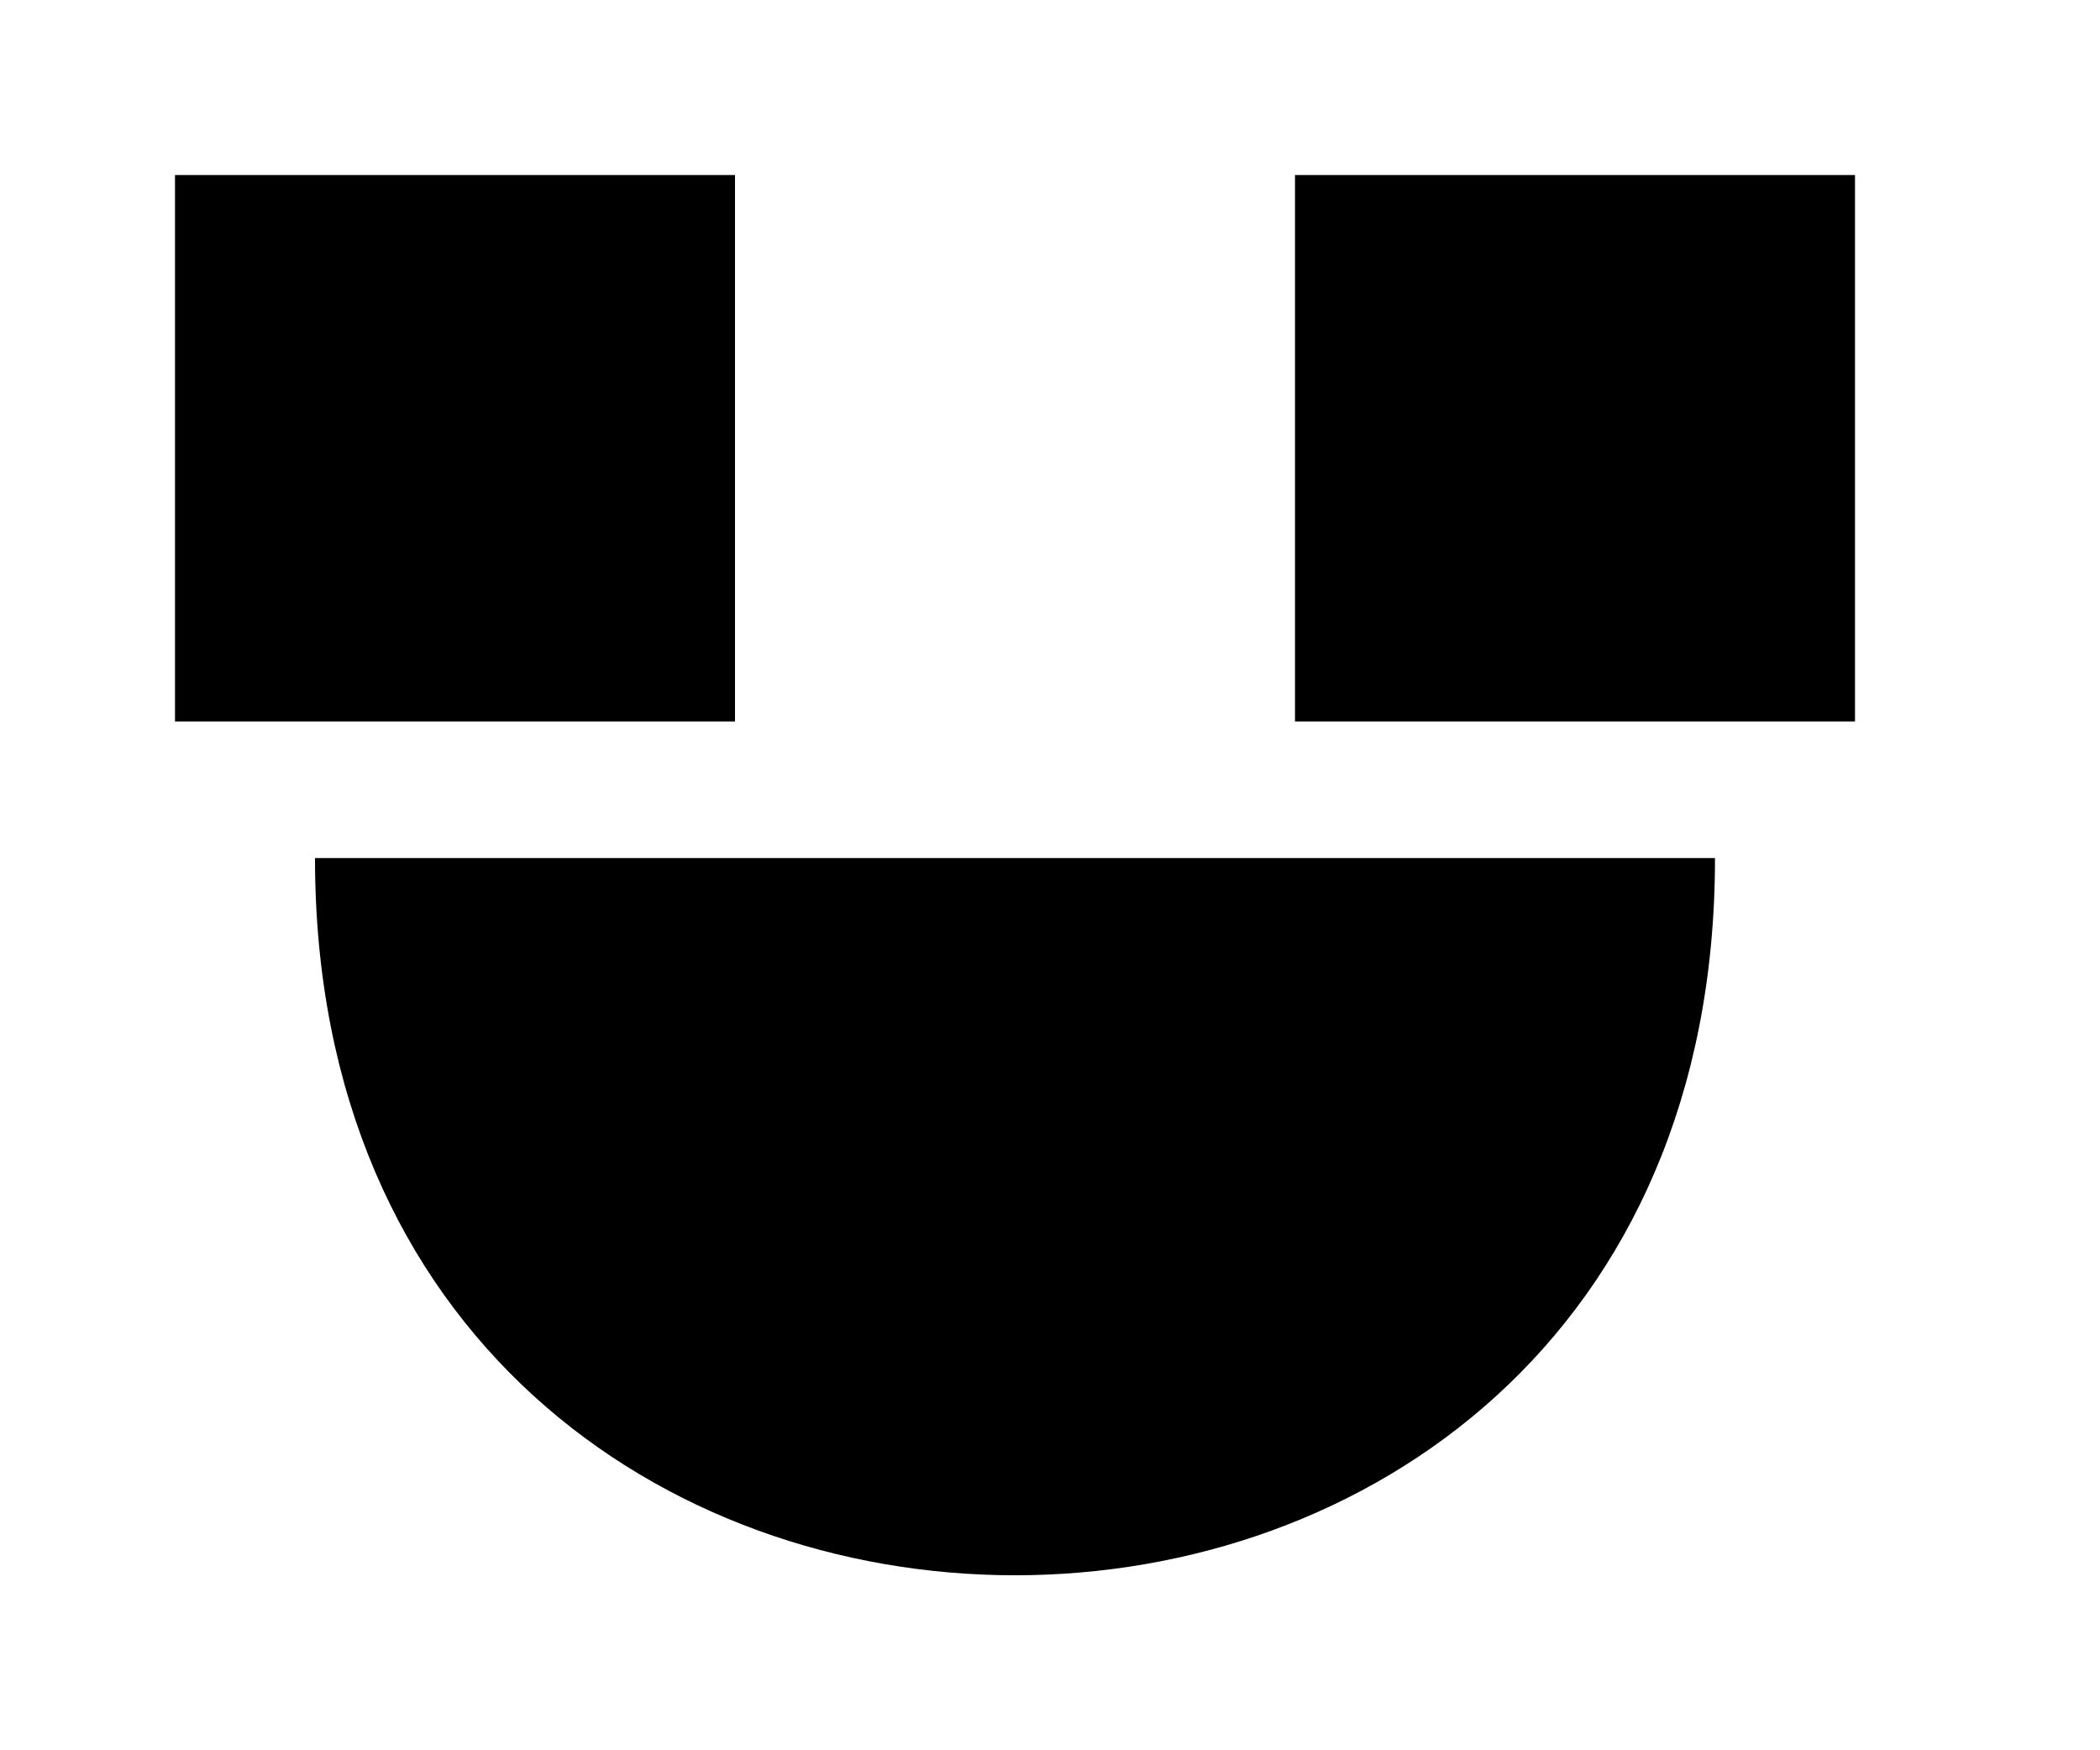 <!-- Generated by IcoMoon.io -->
<svg version="1.1" xmlns="http://www.w3.org/2000/svg" width="48" height="40" viewBox="0 0 48 40">
<title>mp-emoji_happy_simple-6</title>
<path d="M29.6 16.488h12.8v-12.488h-12.8v12.488zM4 16.488h12.8v-12.488h-12.8v12.488zM7.2 19.61h32c0 21.854-32 21.854-32 0v0z"></path>
</svg>
